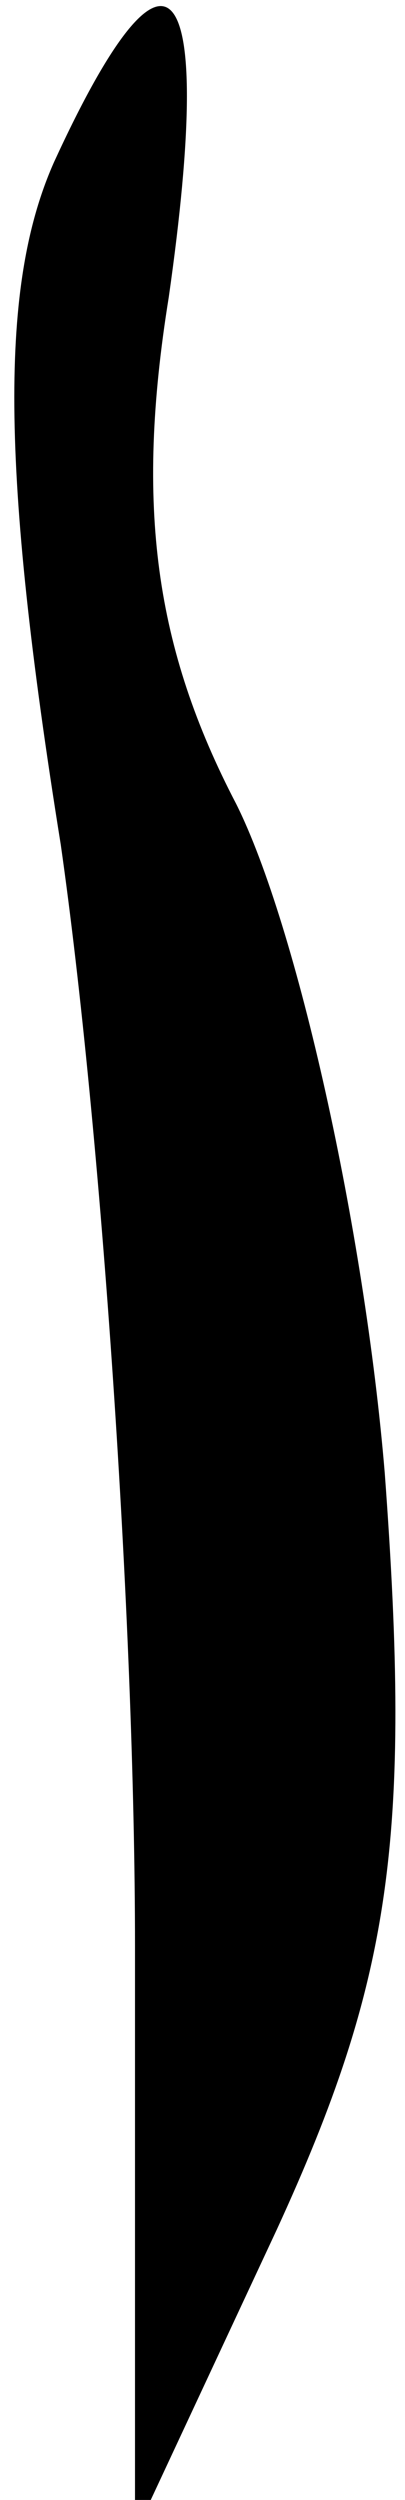 <?xml version="1.0" standalone="no"?>
<!DOCTYPE svg PUBLIC "-//W3C//DTD SVG 20010904//EN"
 "http://www.w3.org/TR/2001/REC-SVG-20010904/DTD/svg10.dtd">
<svg version="1.0" xmlns="http://www.w3.org/2000/svg"
 width="6pt" height="37pt" viewBox="0 0 6 37"
 preserveAspectRatio="xMidYMid meet">
<g transform="translate(0,37) scale(0.1,-0.1)"
fill="#000000" stroke="none">
<path fill="#000000" stroke="none" d="M8 346 c-8 -18 -8 -45 1 -101 6 -42 11
-115 11 -163 l0 -87 21 45 c17 37 20 58 16 112 -3 36 -13 81 -22 99 -12 23
-15 44 -10 75 7 49 0 57 -17 20z"/>
</g>
</svg>
